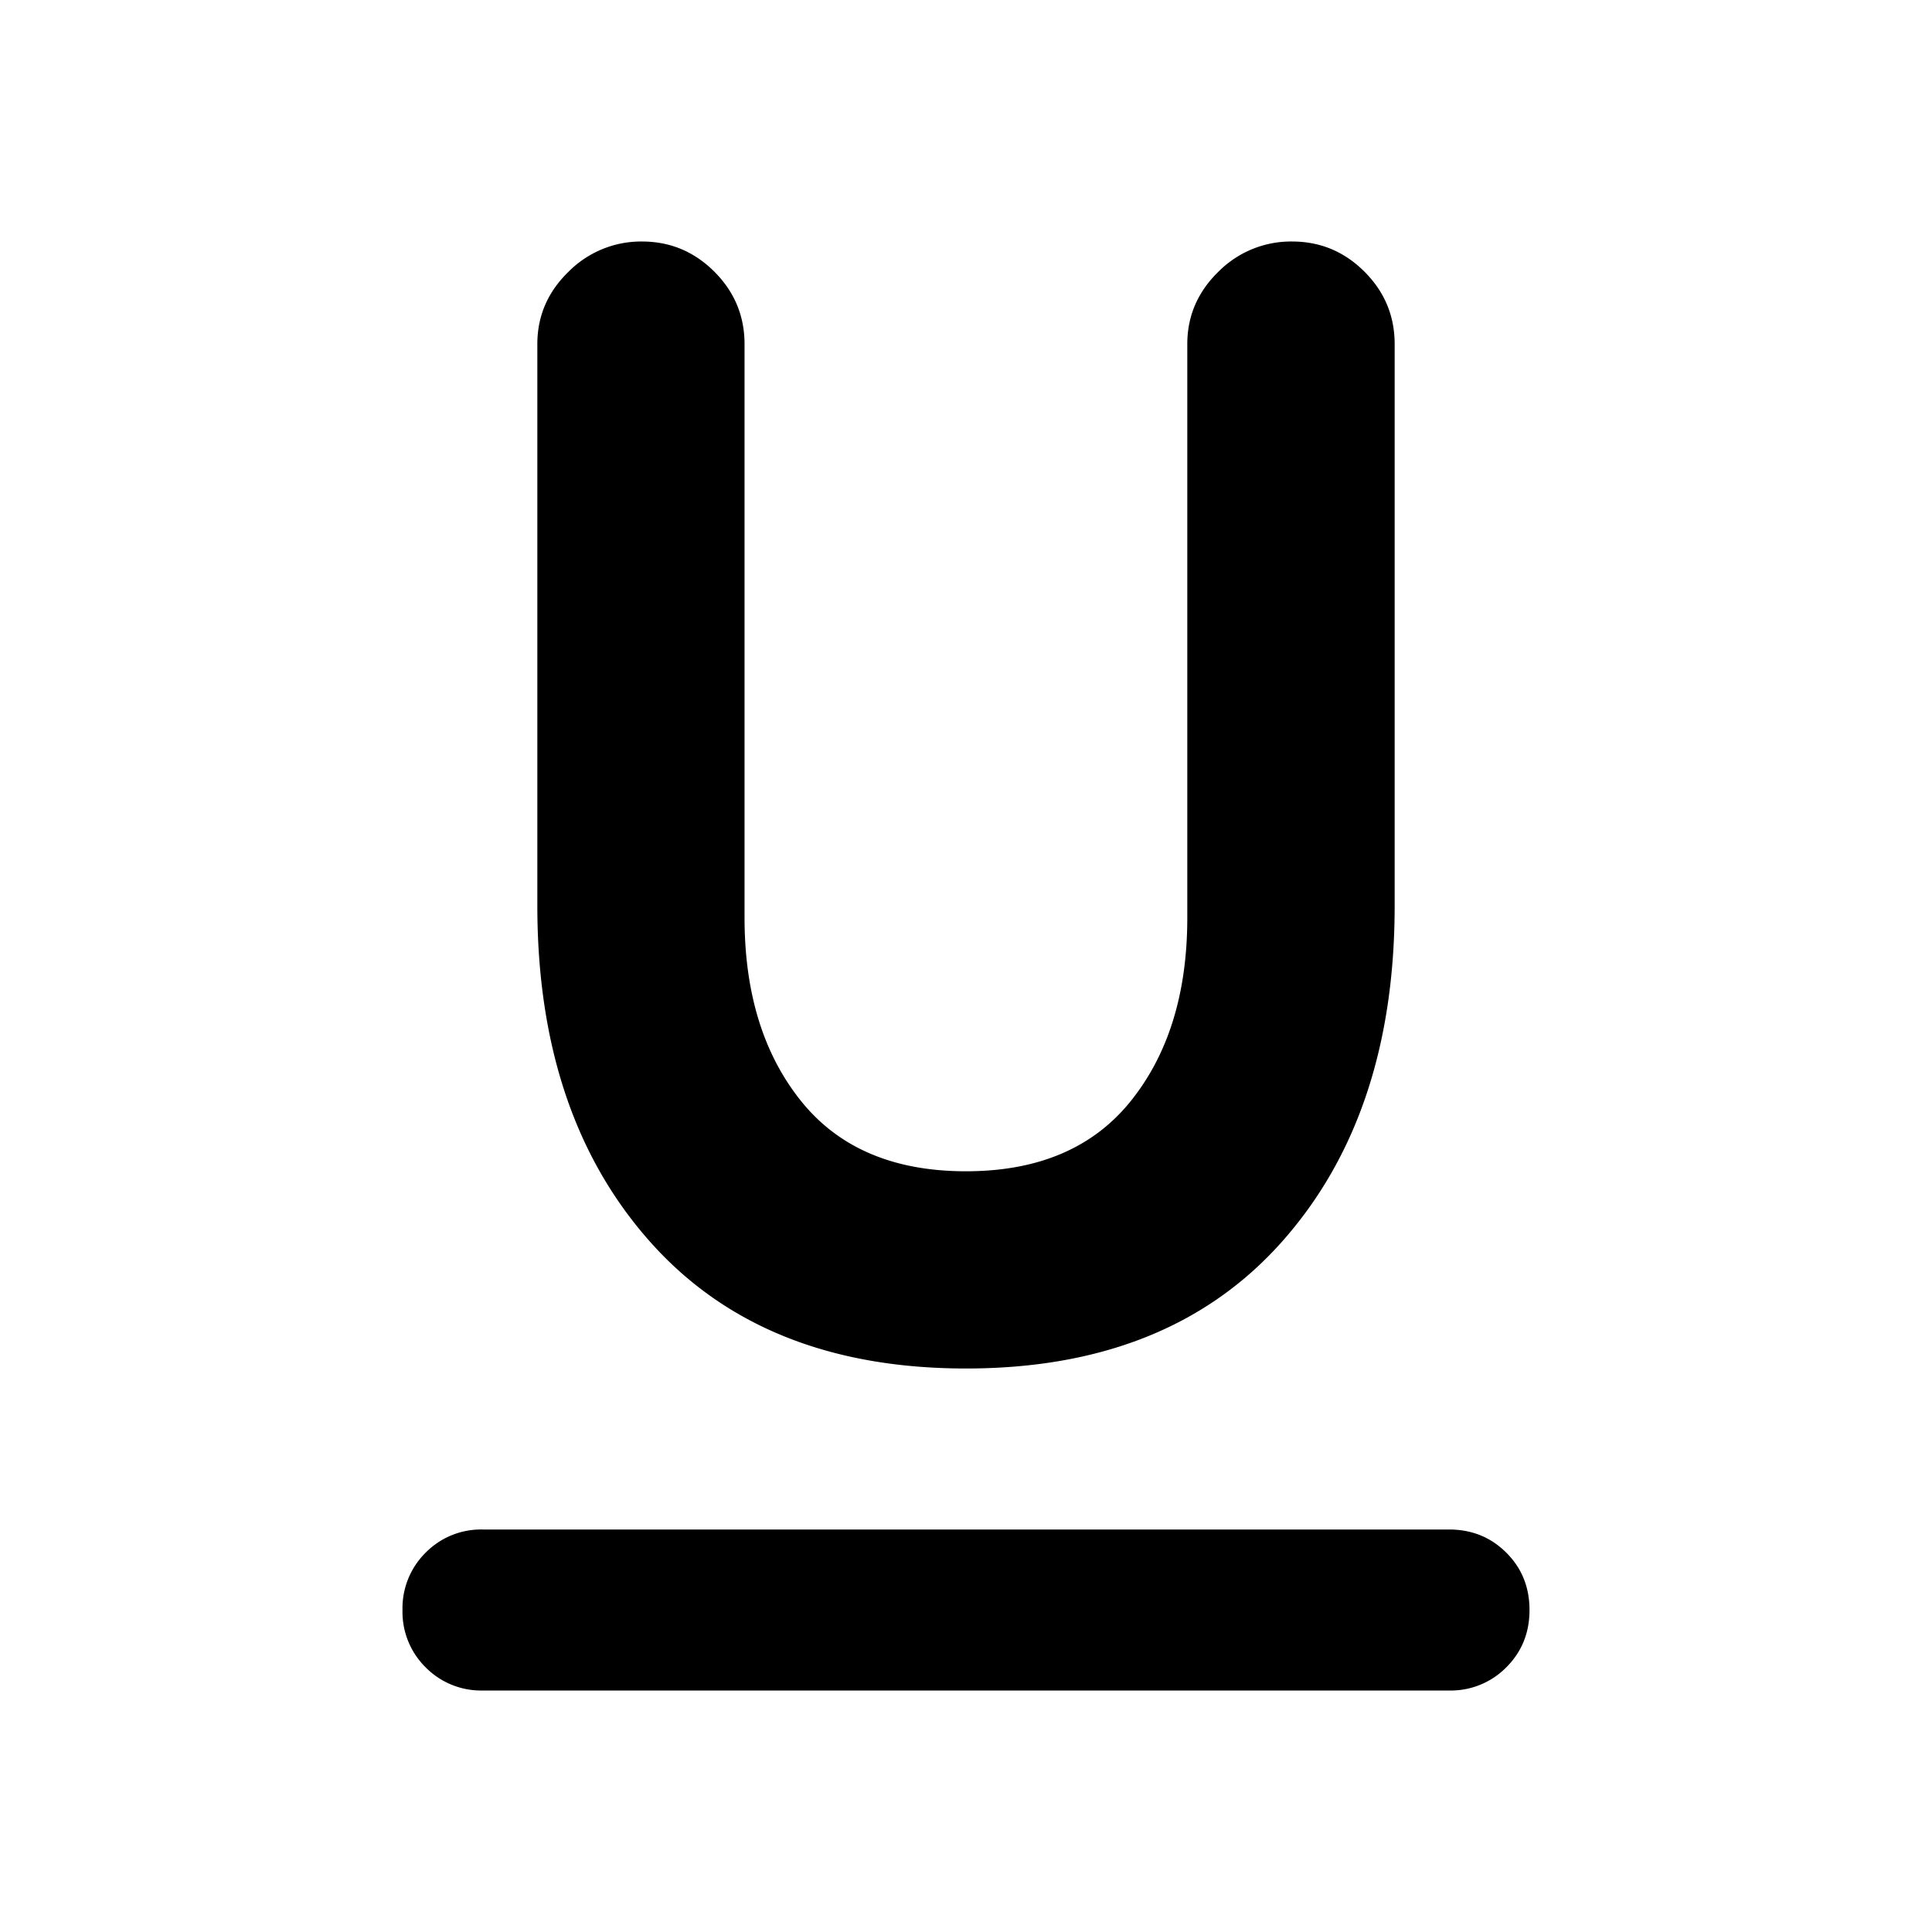 <svg xmlns="http://www.w3.org/2000/svg" width="24" height="24" fill="black" viewBox="0 0 24 24">
  <path d="M6 21a.967.967 0 0 1-.713-.288A.968.968 0 0 1 5 20a.97.97 0 0 1 .287-.712A.967.967 0 0 1 6 19h12c.283 0 .52.096.712.288.192.191.288.429.288.712s-.096.52-.288.712A.968.968 0 0 1 18 21H6Zm6-4c-1.683 0-2.992-.525-3.925-1.575-.933-1.05-1.4-2.442-1.4-4.175V4.275c0-.35.13-.65.388-.9A1.27 1.27 0 0 1 7.974 3c.35 0 .65.125.9.375s.375.55.375.9V11.4c0 .933.233 1.692.7 2.275.467.583 1.15.875 2.05.875.9 0 1.583-.292 2.05-.875.467-.583.7-1.342.7-2.275V4.275c0-.35.13-.65.387-.9A1.27 1.27 0 0 1 16.05 3c.35 0 .65.125.9.375s.375.55.375.9v6.975c0 1.733-.467 3.125-1.4 4.175C14.992 16.475 13.683 17 12 17Z"/>
</svg>
